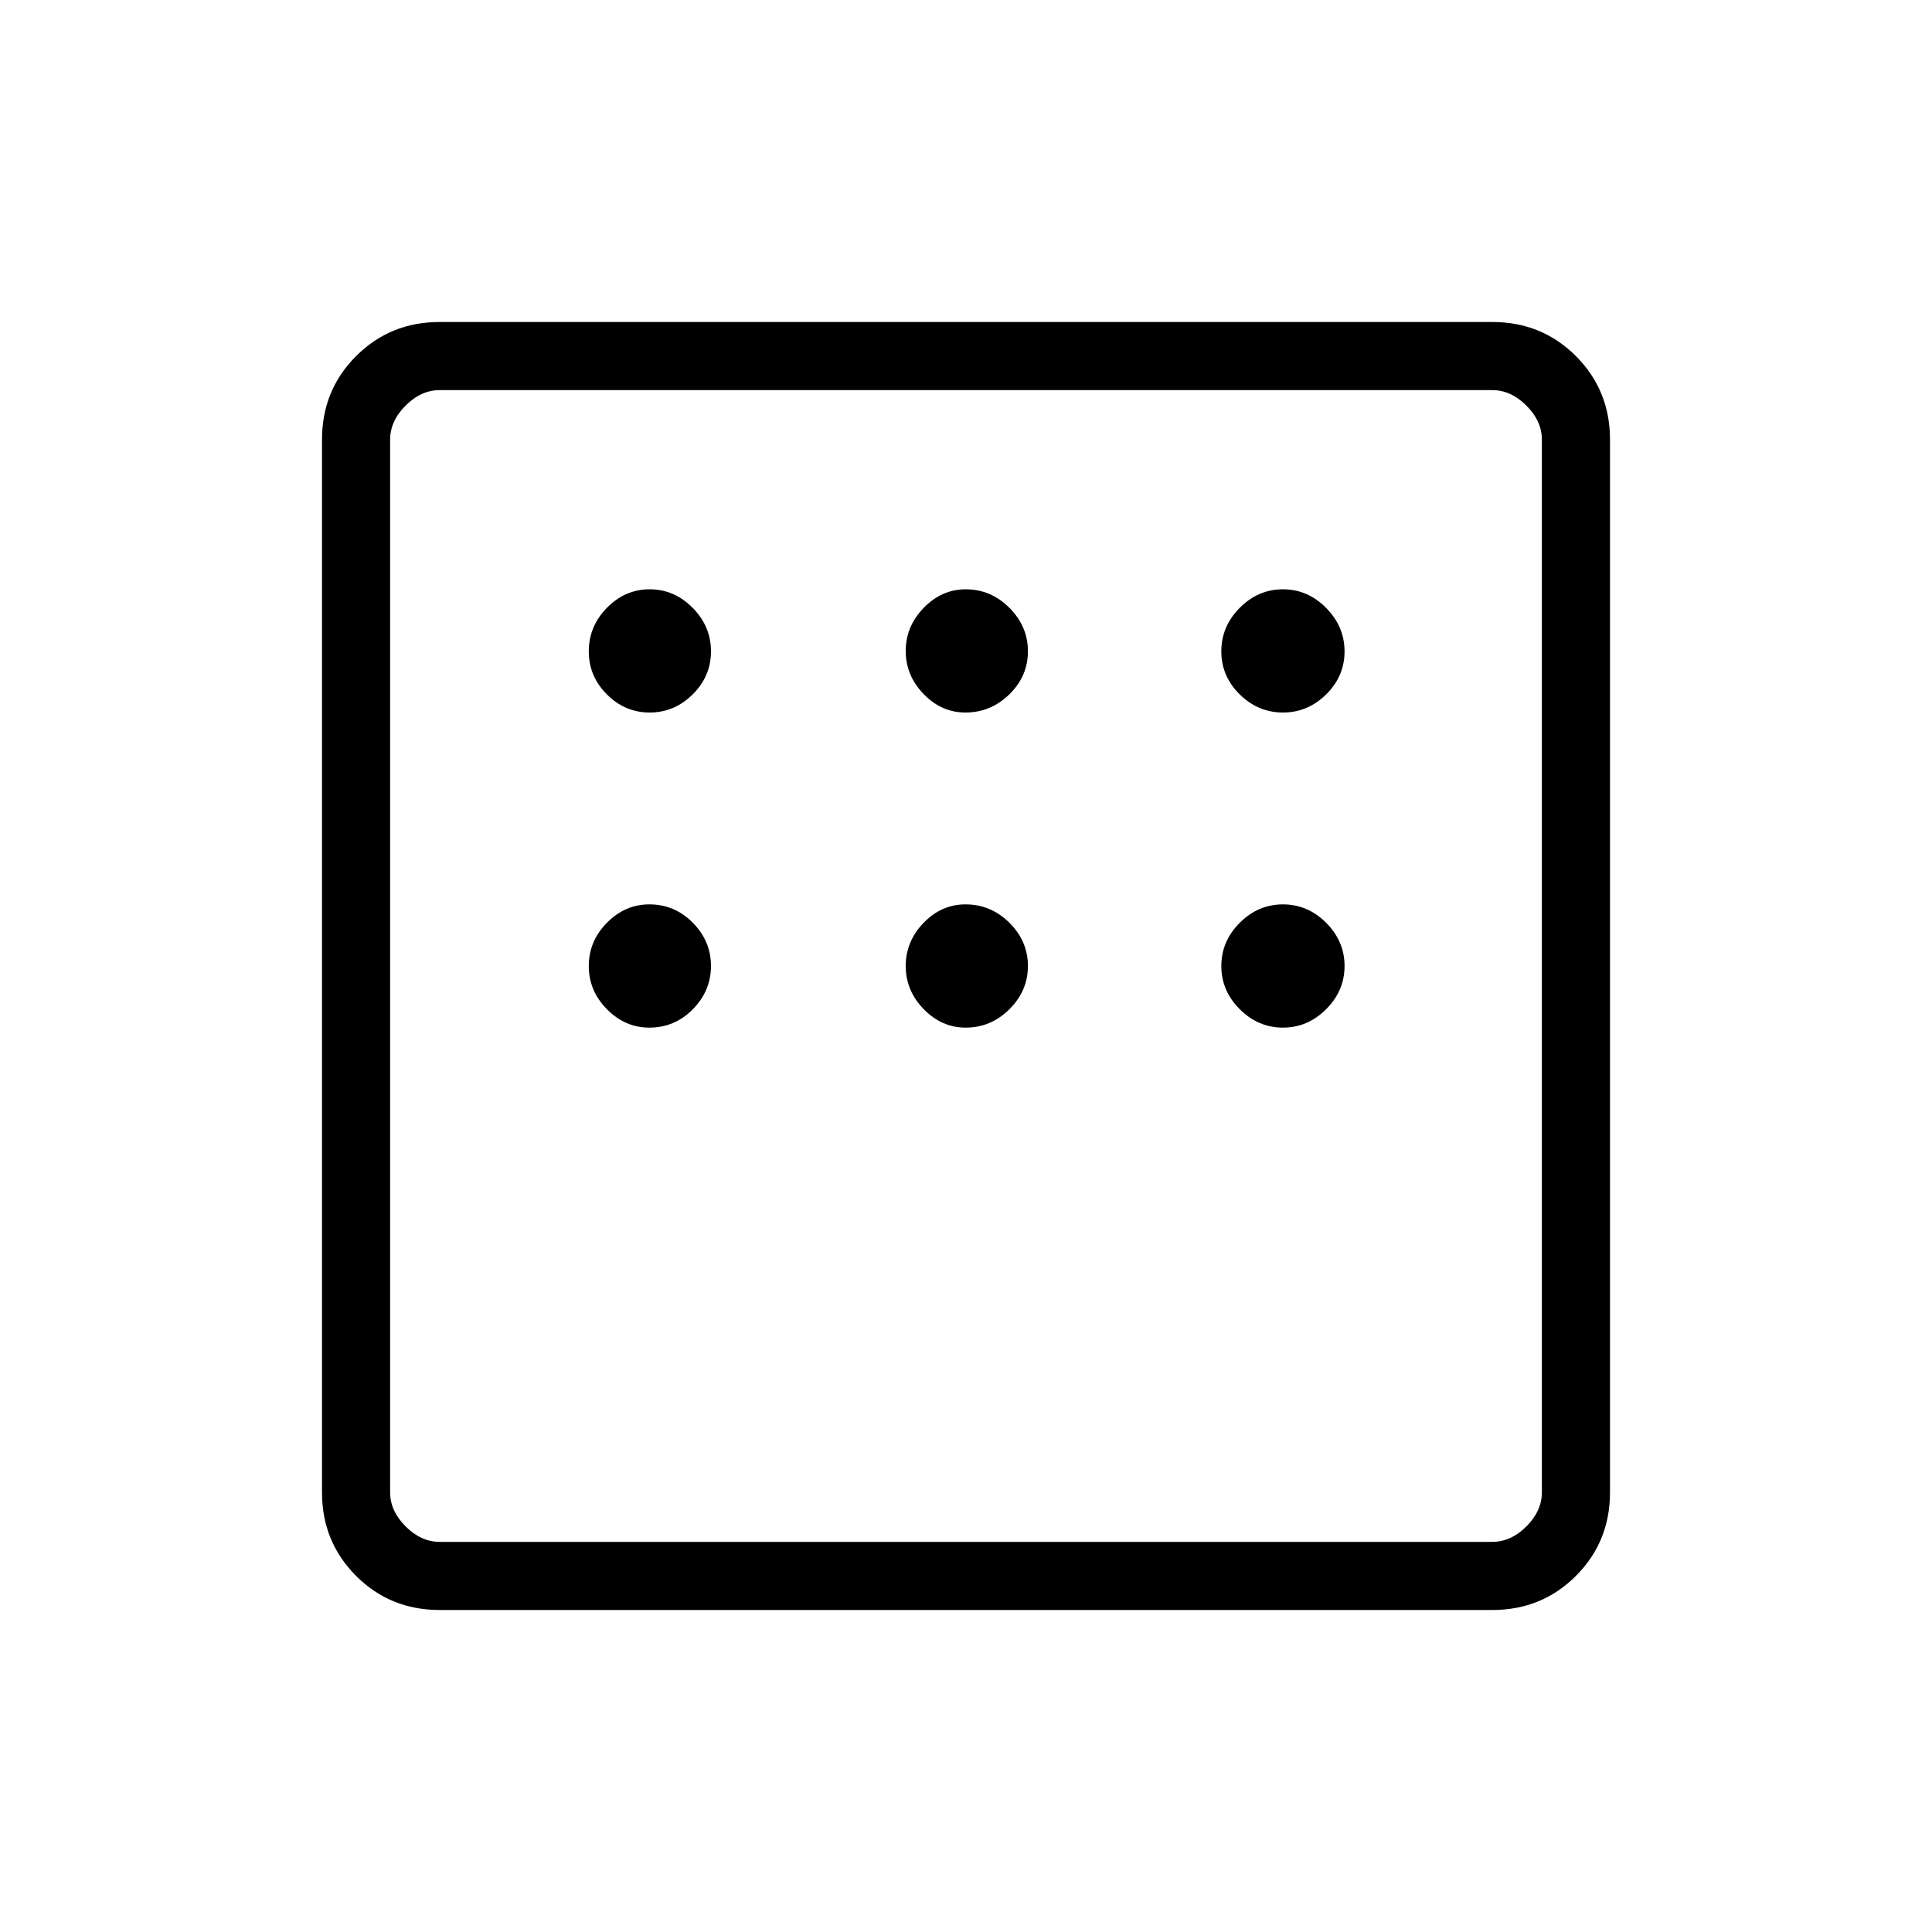 <svg xmlns="http://www.w3.org/2000/svg" height="40" viewBox="0 -960 960 960" width="40"><path d="M218.46-160q-24.58 0-41.52-16.94Q160-193.88 160-218.46v-523.08q0-24.58 16.94-41.52Q193.88-800 218.46-800h523.08q24.58 0 41.52 16.94Q800-766.12 800-741.54v523.08q0 24.58-16.94 41.52Q766.12-160 741.54-160H218.46Zm0-33.85h523.08q9.23 0 16.92-7.69 7.69-7.69 7.69-16.92v-523.08q0-9.23-7.69-16.92-7.69-7.69-16.92-7.69H218.46q-9.23 0-16.92 7.69-7.69 7.69-7.69 16.92v523.08q0 9.23 7.69 16.92 7.69 7.69 16.92 7.69Zm-24.61-572.3V-193.85-766.15Zm128.97 160.2q12.25 0 21.36-9 9.1-9 9.1-21.41 0-12.4-9.1-21.61-9.11-9.21-21.36-9.21t-21.26 9.21q-9 9.21-9 21.61 0 12.41 9 21.41 9.01 9 21.26 9Zm156.92 0q12.5 0 21.76-9 9.27-9 9.27-21.41 0-12.4-9.19-21.61-9.2-9.21-21.73-9.21-11.87 0-20.84 9.19-8.96 9.2-8.96 21.43t8.88 21.42q8.89 9.19 20.81 9.19Zm157.75 0q12.32 0 21.46-9 9.15-9 9.15-21.36t-9.15-21.61q-9.14-9.26-21.46-9.26t-21.47 9.21q-9.15 9.21-9.15 21.61 0 12.41 9.15 21.41t21.47 9Zm0 156.57q12.32 0 21.46-9.15 9.15-9.15 9.15-21.47 0-12.32-9.15-21.47-9.14-9.15-21.46-9.15t-21.47 9.15q-9.15 9.15-9.15 21.47 0 12.32 9.15 21.47 9.15 9.15 21.47 9.15Zm-157.64 0q12.53 0 21.73-9.15 9.19-9.15 9.19-21.47 0-12.32-9.19-21.47-9.2-9.15-21.84-9.15-11.97 0-20.83 9.2-8.86 9.19-8.86 21.42 0 12.23 8.91 21.42 8.92 9.2 20.89 9.2Zm-157.18 0q12.61 0 21.61-9.15t9-21.47q0-12.32-9-21.47-9-9.15-21.61-9.15-12.1 0-21.11 9.15-9 9.15-9 21.47 0 12.32 9 21.47 9.01 9.15 21.11 9.15Z"/></svg>